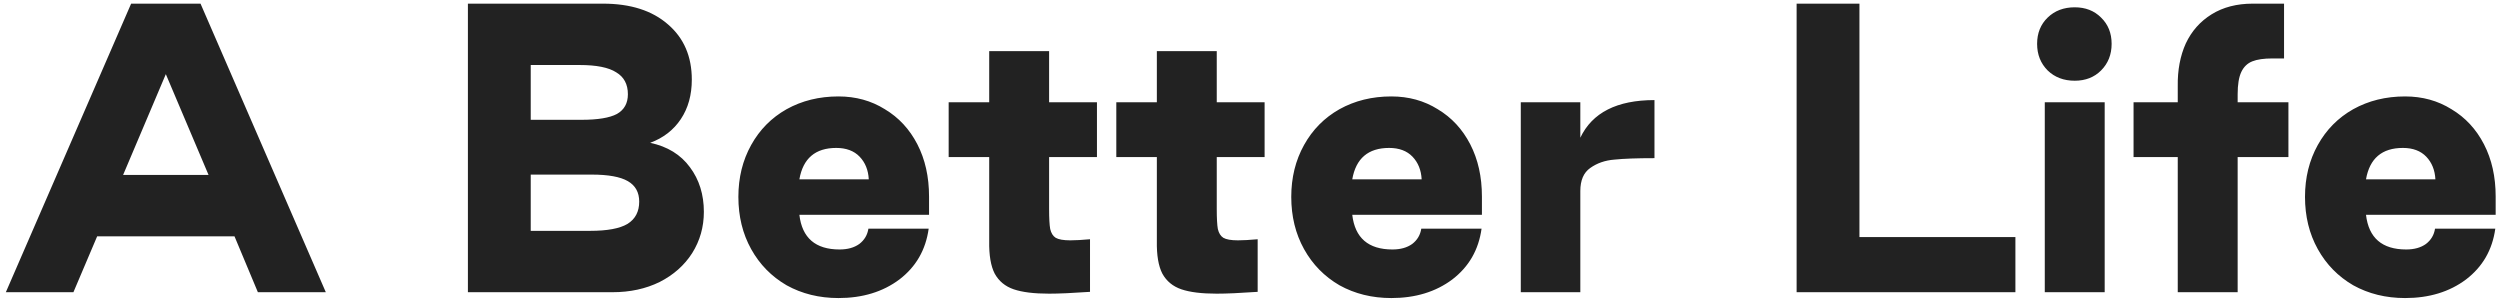 <svg width="308" height="37" viewBox="0 0 308 37" fill="none" xmlns="http://www.w3.org/2000/svg">
<path d="M16.155 0.45H24.705L40.14 36H31.77L28.89 29.115H11.97L9.045 36H0.72L16.155 0.45ZM25.695 21.555L20.43 9.135L15.165 21.555H25.695ZM80.101 17.595C82.231 18.045 83.866 19.05 85.006 20.61C86.146 22.14 86.716 23.97 86.716 26.1C86.716 27.96 86.236 29.655 85.276 31.185C84.316 32.685 82.981 33.87 81.271 34.74C79.561 35.58 77.626 36 75.466 36H57.646V0.45H74.296C77.686 0.45 80.356 1.305 82.306 3.015C84.256 4.695 85.231 6.96 85.231 9.81C85.231 11.7 84.781 13.32 83.881 14.67C82.981 16.02 81.721 16.995 80.101 17.595ZM65.386 14.76H71.641C73.651 14.76 75.106 14.52 76.006 14.04C76.906 13.53 77.356 12.72 77.356 11.61C77.356 10.38 76.876 9.48 75.916 8.91C74.986 8.31 73.486 8.01 71.416 8.01H65.386V14.76ZM72.721 28.44C74.821 28.44 76.351 28.155 77.311 27.585C78.271 26.985 78.751 26.07 78.751 24.84C78.751 23.7 78.286 22.86 77.356 22.32C76.426 21.78 74.941 21.51 72.901 21.51H65.386V28.44H72.721ZM103.298 36.72C100.928 36.72 98.798 36.195 96.908 35.145C95.048 34.065 93.593 32.58 92.543 30.69C91.493 28.8 90.968 26.655 90.968 24.255C90.968 21.885 91.493 19.755 92.543 17.865C93.593 15.975 95.048 14.505 96.908 13.455C98.798 12.405 100.928 11.88 103.298 11.88C105.428 11.88 107.333 12.405 109.013 13.455C110.723 14.475 112.058 15.915 113.018 17.775C113.978 19.635 114.458 21.78 114.458 24.21V26.46H98.483C98.813 29.31 100.463 30.735 103.433 30.735C104.423 30.735 105.233 30.51 105.863 30.06C106.493 29.58 106.868 28.95 106.988 28.17H114.413C114.053 30.78 112.853 32.865 110.813 34.425C108.773 35.955 106.268 36.72 103.298 36.72ZM107.033 22.095C106.973 20.955 106.598 20.025 105.908 19.305C105.218 18.585 104.258 18.225 103.028 18.225C100.448 18.225 98.933 19.515 98.483 22.095H107.033ZM134.29 35.955C132.13 36.105 130.45 36.18 129.25 36.18C127.39 36.18 125.935 36 124.885 35.64C123.835 35.28 123.055 34.635 122.545 33.705C122.065 32.775 121.84 31.44 121.87 29.7V19.35H116.875V12.6H121.87V6.3H129.25V12.6H135.145V19.35H129.25V25.74C129.25 26.88 129.295 27.705 129.385 28.215C129.505 28.725 129.73 29.085 130.06 29.295C130.42 29.505 131.02 29.61 131.86 29.61C132.49 29.61 133.3 29.565 134.29 29.475V35.955ZM154.944 35.955C152.784 36.105 151.104 36.18 149.904 36.18C148.044 36.18 146.589 36 145.539 35.64C144.489 35.28 143.709 34.635 143.199 33.705C142.719 32.775 142.494 31.44 142.524 29.7V19.35H137.529V12.6H142.524V6.3H149.904V12.6H155.799V19.35H149.904V25.74C149.904 26.88 149.949 27.705 150.039 28.215C150.159 28.725 150.384 29.085 150.714 29.295C151.074 29.505 151.674 29.61 152.514 29.61C153.144 29.61 153.954 29.565 154.944 29.475V35.955ZM171.413 36.72C169.043 36.72 166.913 36.195 165.023 35.145C163.163 34.065 161.708 32.58 160.658 30.69C159.608 28.8 159.083 26.655 159.083 24.255C159.083 21.885 159.608 19.755 160.658 17.865C161.708 15.975 163.163 14.505 165.023 13.455C166.913 12.405 169.043 11.88 171.413 11.88C173.543 11.88 175.448 12.405 177.128 13.455C178.838 14.475 180.173 15.915 181.133 17.775C182.093 19.635 182.573 21.78 182.573 24.21V26.46H166.598C166.928 29.31 168.578 30.735 171.548 30.735C172.538 30.735 173.348 30.51 173.978 30.06C174.608 29.58 174.983 28.95 175.103 28.17H182.528C182.168 30.78 180.968 32.865 178.928 34.425C176.888 35.955 174.383 36.72 171.413 36.72ZM175.148 22.095C175.088 20.955 174.713 20.025 174.023 19.305C173.333 18.585 172.373 18.225 171.143 18.225C168.563 18.225 167.048 19.515 166.598 22.095H175.148ZM187.361 12.6H194.696V16.965C196.166 13.875 199.211 12.33 203.831 12.33V19.485C201.671 19.485 200.021 19.545 198.881 19.665C197.741 19.755 196.751 20.1 195.911 20.7C195.101 21.27 194.696 22.215 194.696 23.535V36H187.361V12.6ZM221.343 0.45H229.083V29.205H248.298V36H221.343V0.45ZM255.607 9.945C254.257 9.945 253.147 9.525 252.277 8.685C251.407 7.815 250.972 6.72 250.972 5.4C250.972 4.08 251.407 3 252.277 2.16C253.147 1.32 254.257 0.9 255.607 0.9C256.927 0.9 258.007 1.32 258.847 2.16C259.717 3 260.152 4.08 260.152 5.4C260.152 6.72 259.717 7.815 258.847 8.685C258.007 9.525 256.927 9.945 255.607 9.945ZM251.917 12.6H259.297V36H251.917V12.6ZM268.299 19.35H262.854V12.6H268.299V10.62C268.269 8.64 268.599 6.885 269.289 5.355C270.009 3.825 271.074 2.625 272.484 1.755C273.894 0.885 275.574 0.45 277.524 0.45H281.394V7.2H279.954C278.904 7.2 278.079 7.32 277.479 7.56C276.879 7.8 276.429 8.235 276.129 8.865C275.829 9.495 275.679 10.41 275.679 11.61V12.6H281.934V19.35H275.679V36H268.299V19.35ZM296.306 36.72C293.936 36.72 291.806 36.195 289.916 35.145C288.056 34.065 286.601 32.58 285.551 30.69C284.501 28.8 283.976 26.655 283.976 24.255C283.976 21.885 284.501 19.755 285.551 17.865C286.601 15.975 288.056 14.505 289.916 13.455C291.806 12.405 293.936 11.88 296.306 11.88C298.436 11.88 300.341 12.405 302.021 13.455C303.731 14.475 305.066 15.915 306.026 17.775C306.986 19.635 307.466 21.78 307.466 24.21V26.46H291.491C291.821 29.31 293.471 30.735 296.441 30.735C297.431 30.735 298.241 30.51 298.871 30.06C299.501 29.58 299.876 28.95 299.996 28.17H307.421C307.061 30.78 305.861 32.865 303.821 34.425C301.781 35.955 299.276 36.72 296.306 36.72ZM300.041 22.095C299.981 20.955 299.606 20.025 298.916 19.305C298.226 18.585 297.266 18.225 296.036 18.225C293.456 18.225 291.941 19.515 291.491 22.095H300.041Z" fill="#222222"/>
</svg>
